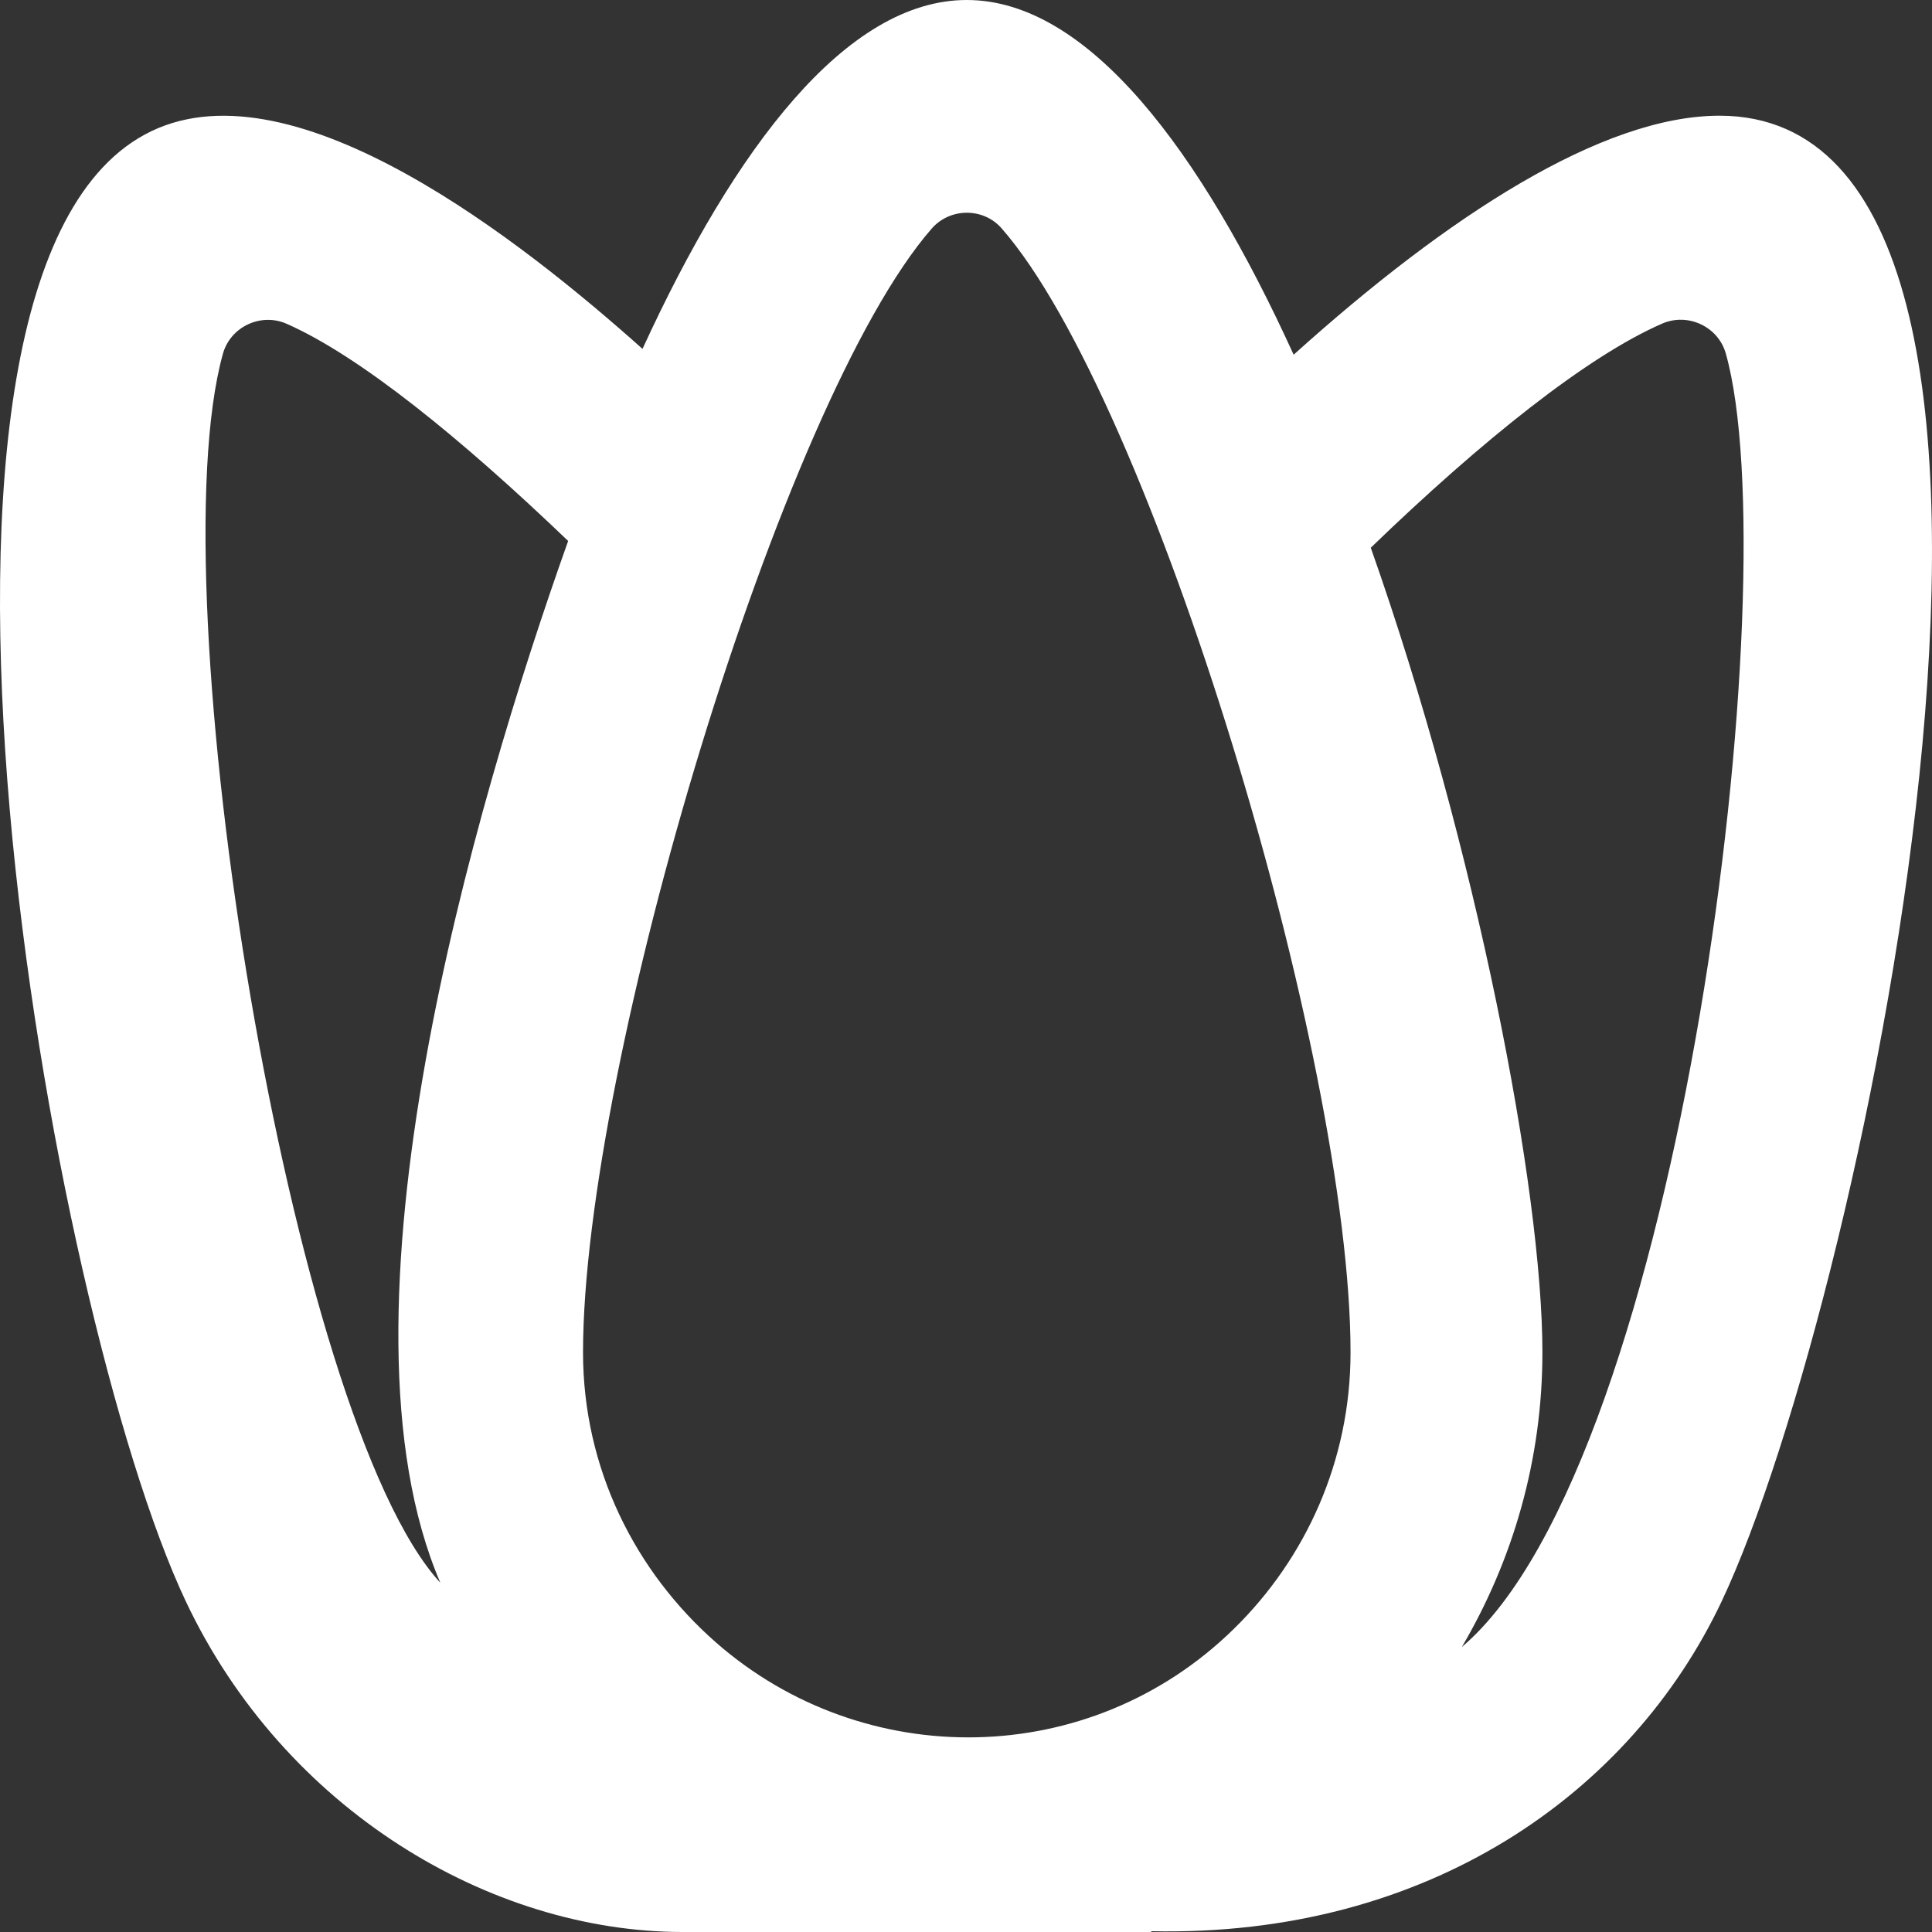 <svg width="80" height="80" viewBox="0 0 80 80" fill="none" xmlns="http://www.w3.org/2000/svg">
<rect x="0" y="0" width="80" height="80" fill="#333333" stroke="none"/>
<path fill-rule="evenodd" clip-rule="evenodd" d="M60.532 68.199C62.637 64.619 63.868 60.46 63.868 56C63.868 49.308 61.147 35.108 56.761 22.68C61.346 18.252 65.72 14.752 68.826 13.4C69.891 12.936 71.15 13.521 71.464 14.645C74.055 23.857 69.657 60.451 60.532 68.199ZM51.092 67.447C45.105 73.315 35.758 73.364 29.656 68.019C26.307 65.084 24.142 60.812 24.142 56C24.142 44.06 32.365 16.575 38.582 9.463C39.337 8.599 40.712 8.587 41.471 9.451C47.68 16.527 55.923 43.828 55.923 56C55.923 60.488 54.064 64.539 51.092 67.447ZM18.234 65.539C12.025 58.811 6.491 24.54 9.228 14.656C9.538 13.528 10.805 12.936 11.87 13.408C14.881 14.736 19.052 18.112 23.526 22.4C19.609 33.4 13.463 54.447 18.234 65.539ZM71.202 4.791C66.352 4.791 59.956 8.931 53.567 14.688C49.722 6.244 45.058 0 40.032 0C35.05 0 30.426 6.119 26.605 14.447C21.655 10.023 12.247 2.564 6.268 5.432C-5.618 11.128 2.037 54.341 7.694 66.309C11.774 74.941 20.308 79.992 28.253 80H47.672V79.967C59.133 80.215 67.531 74.252 71.29 66.309C77.269 53.665 87.51 4.791 71.202 4.791Z" fill="white"/>
</svg>

